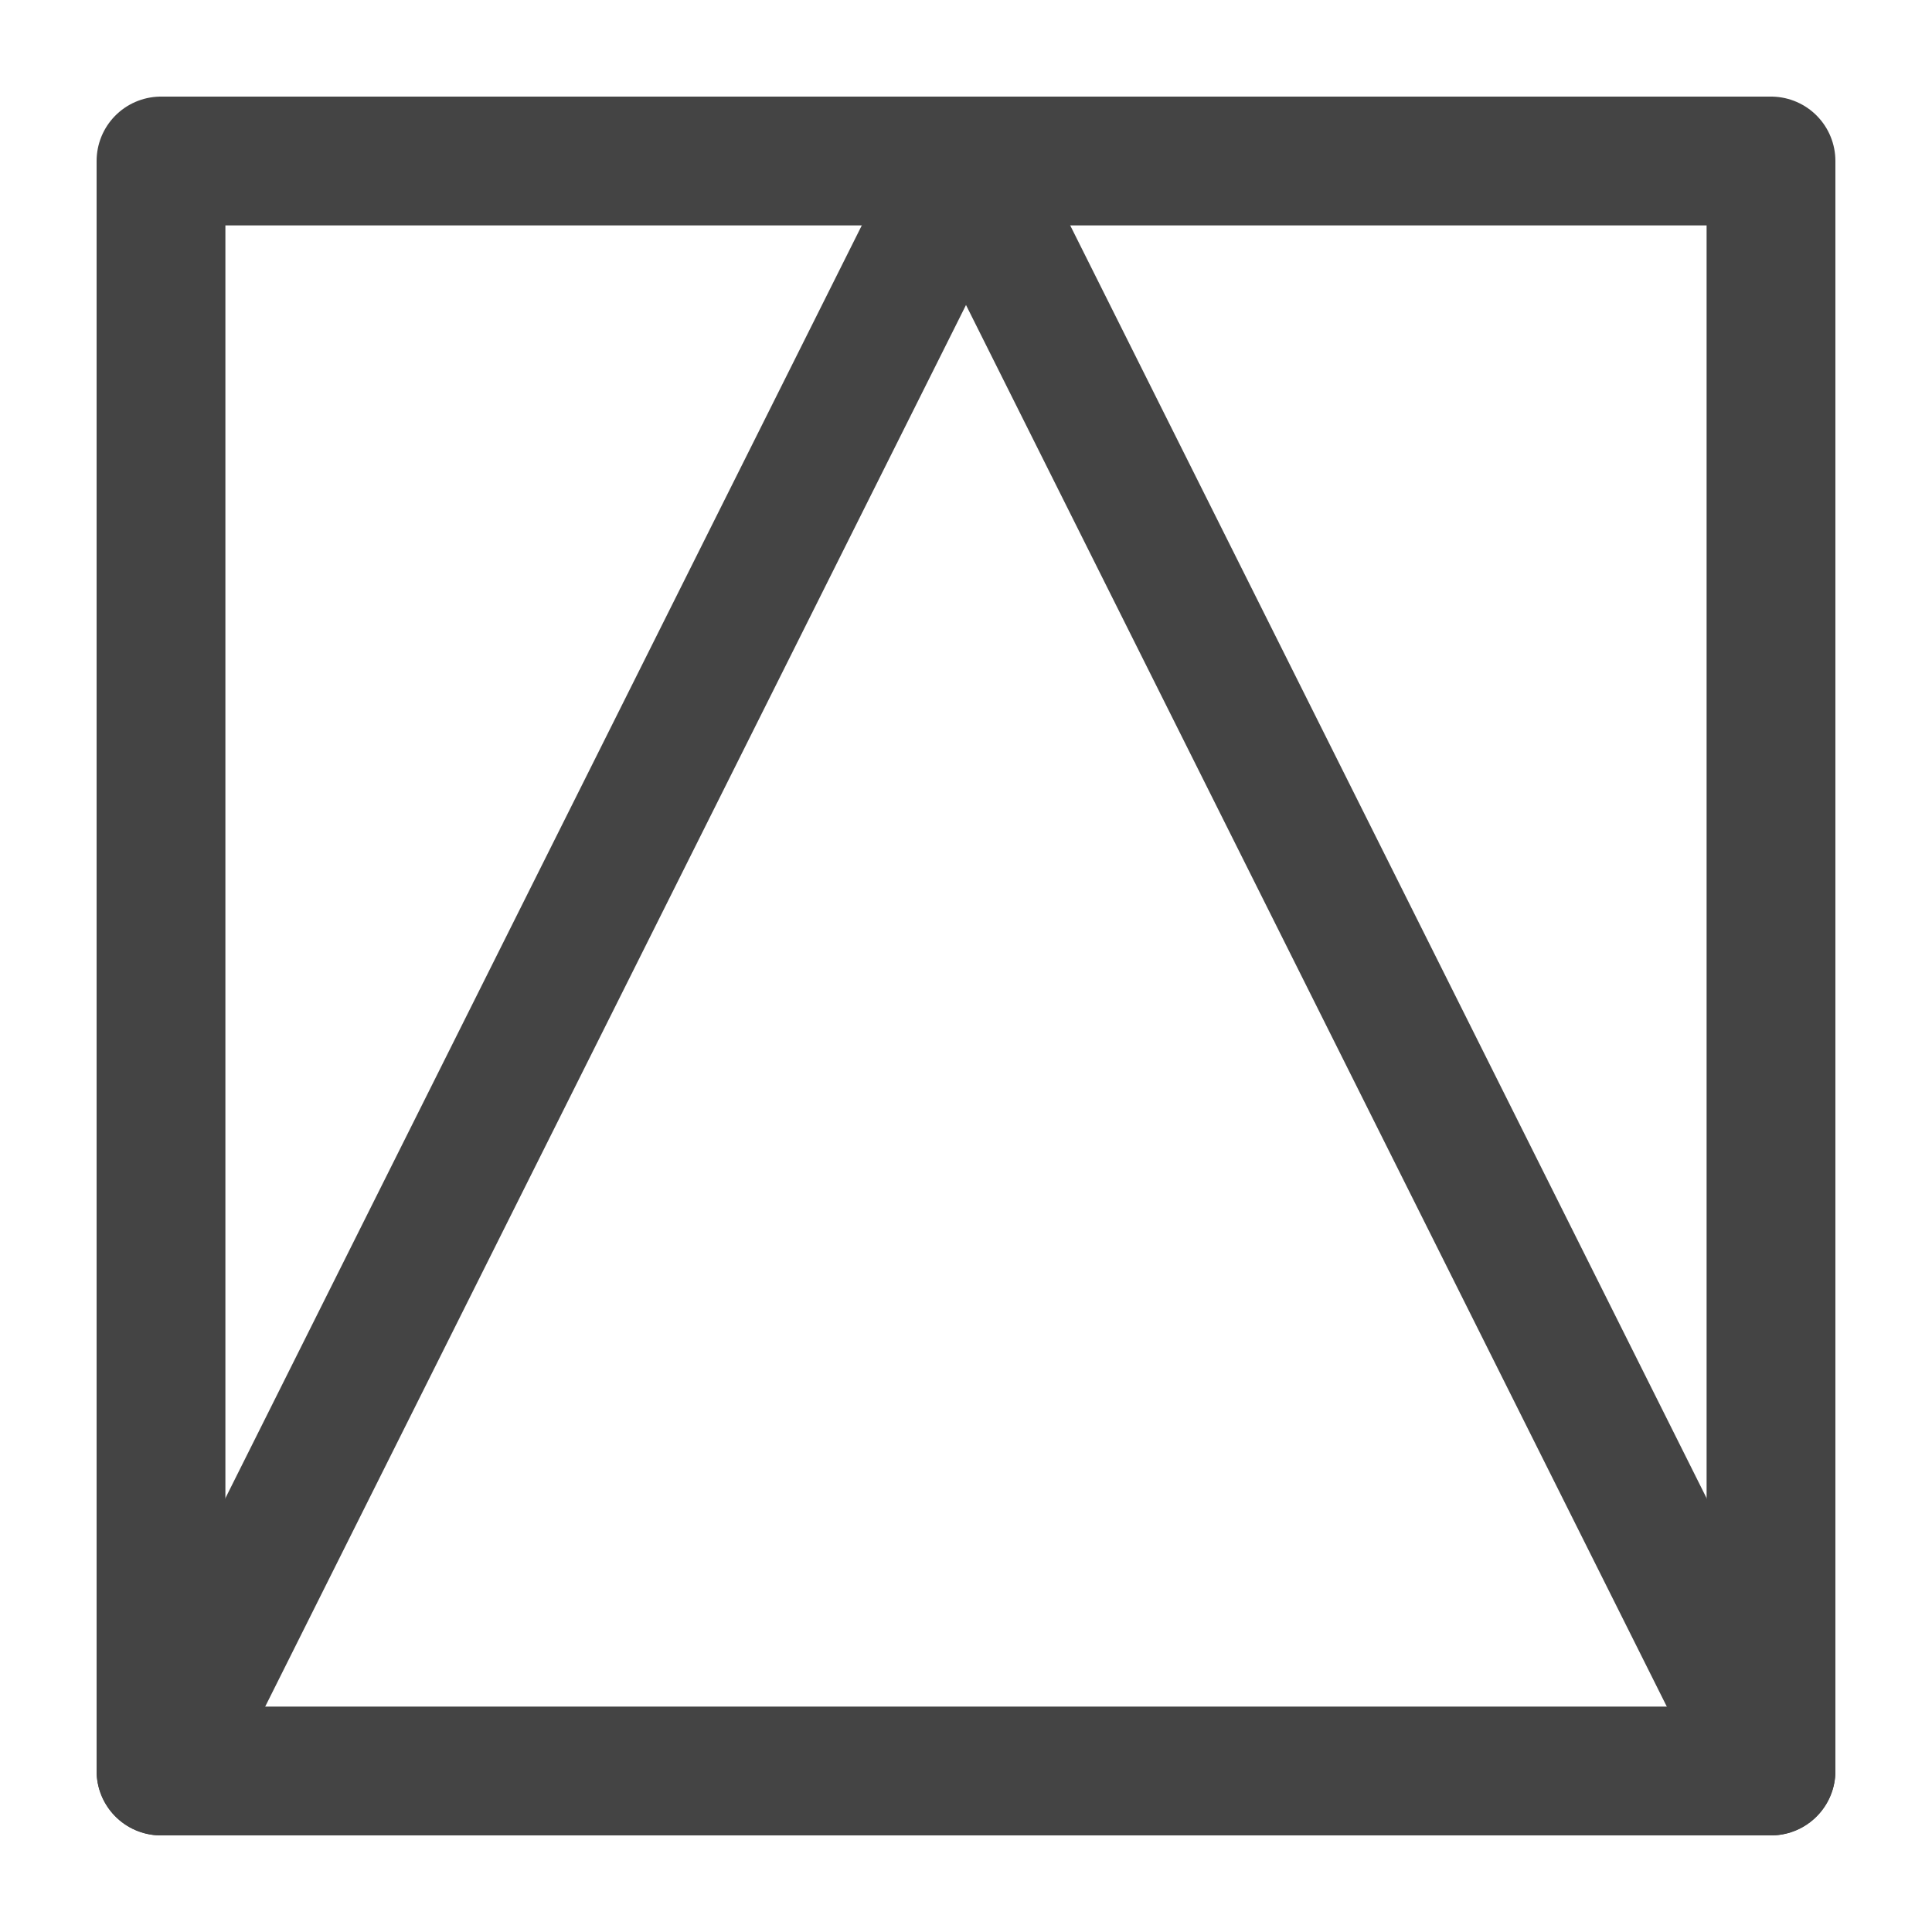 <?xml version="1.0" encoding="UTF-8"?>
<svg width="120" height="120" xmlns="http://www.w3.org/2000/svg">
 <g>
  <title>kana</title>
  <g>
   <polyline stroke-width="8" stroke="#444444" stroke-linecap="round" stroke-linejoin="round" fill="none" points="10,110 60,10 110,110"/>
   <rect stroke-width="8" stroke="#444444" stroke-linejoin="round" fill="none" height="100" width="100" x="10" y="10"/>
  </g>
 </g>
</svg>
